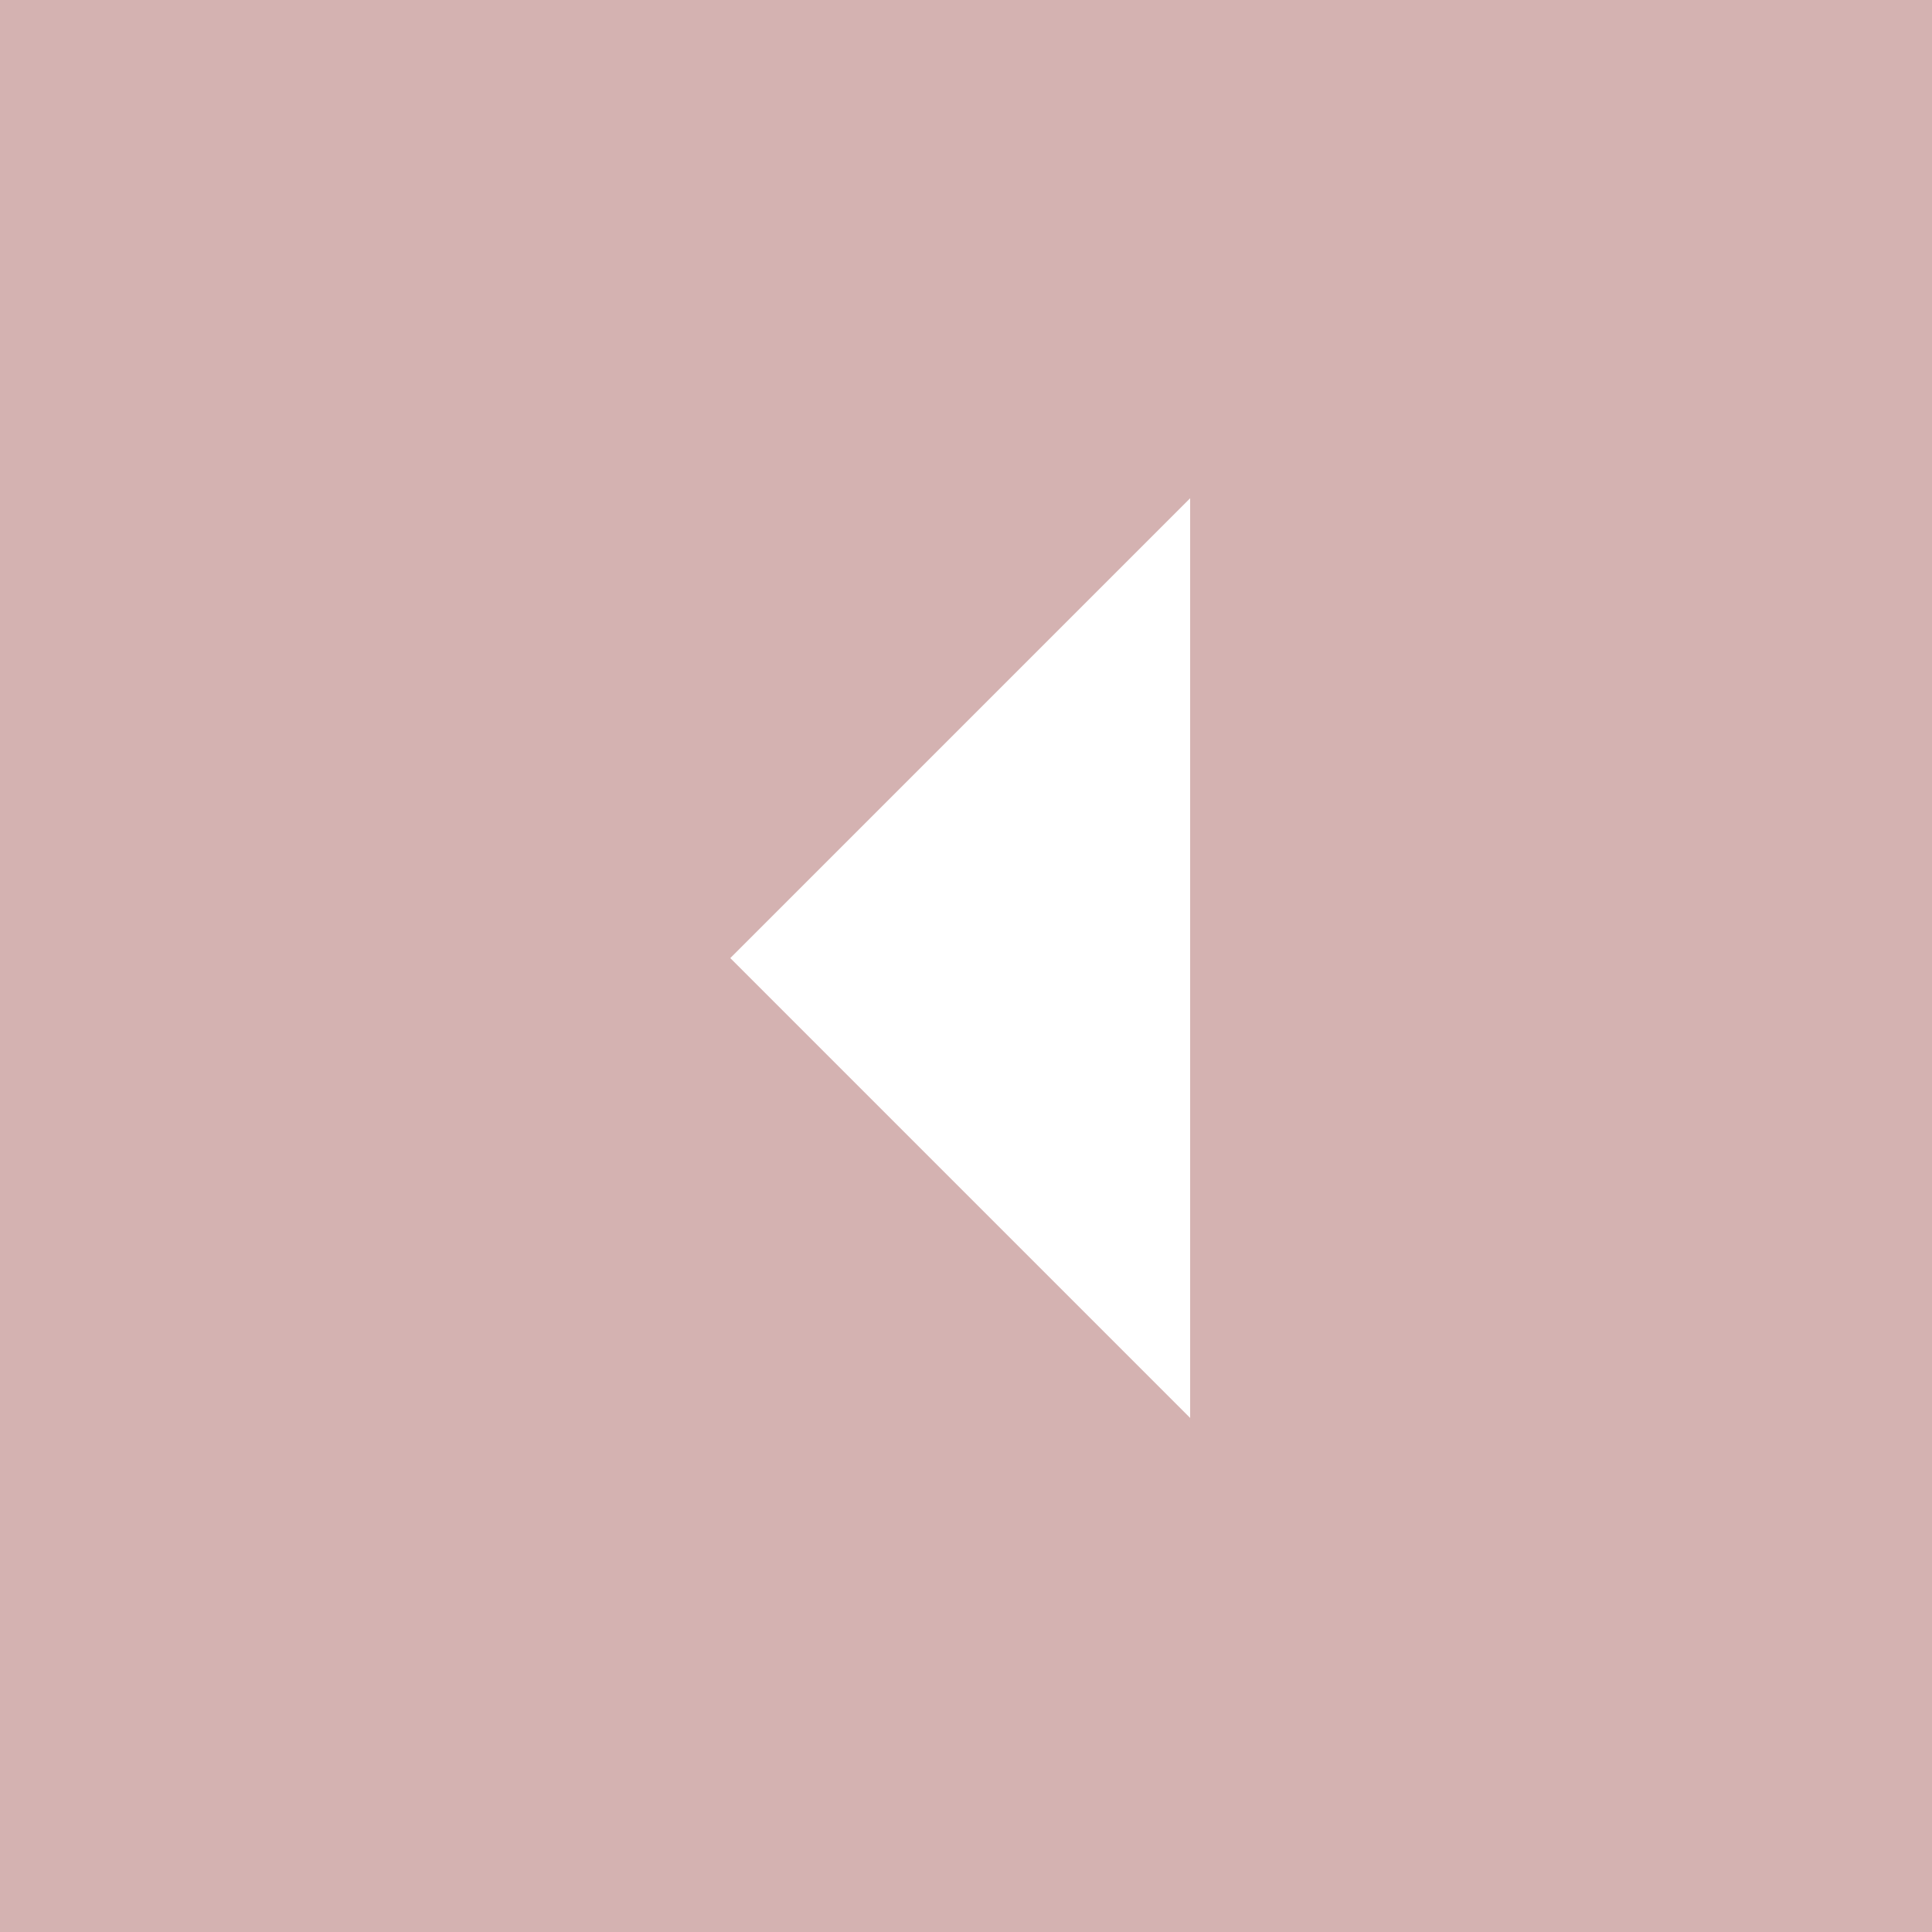 <svg xmlns="http://www.w3.org/2000/svg" width="60" height="60" viewBox="0 0 60 60"><defs><style>.a{fill:#d4b2b1;}.b{fill:#fff;}</style></defs><g transform="translate(-257 -2339)"><rect class="a" width="60" height="60" transform="translate(257 2339)"/><path class="b" d="M0,0,14.281,14.281,28.563,0" transform="translate(293.961 2354.473) rotate(90)"/></g></svg>